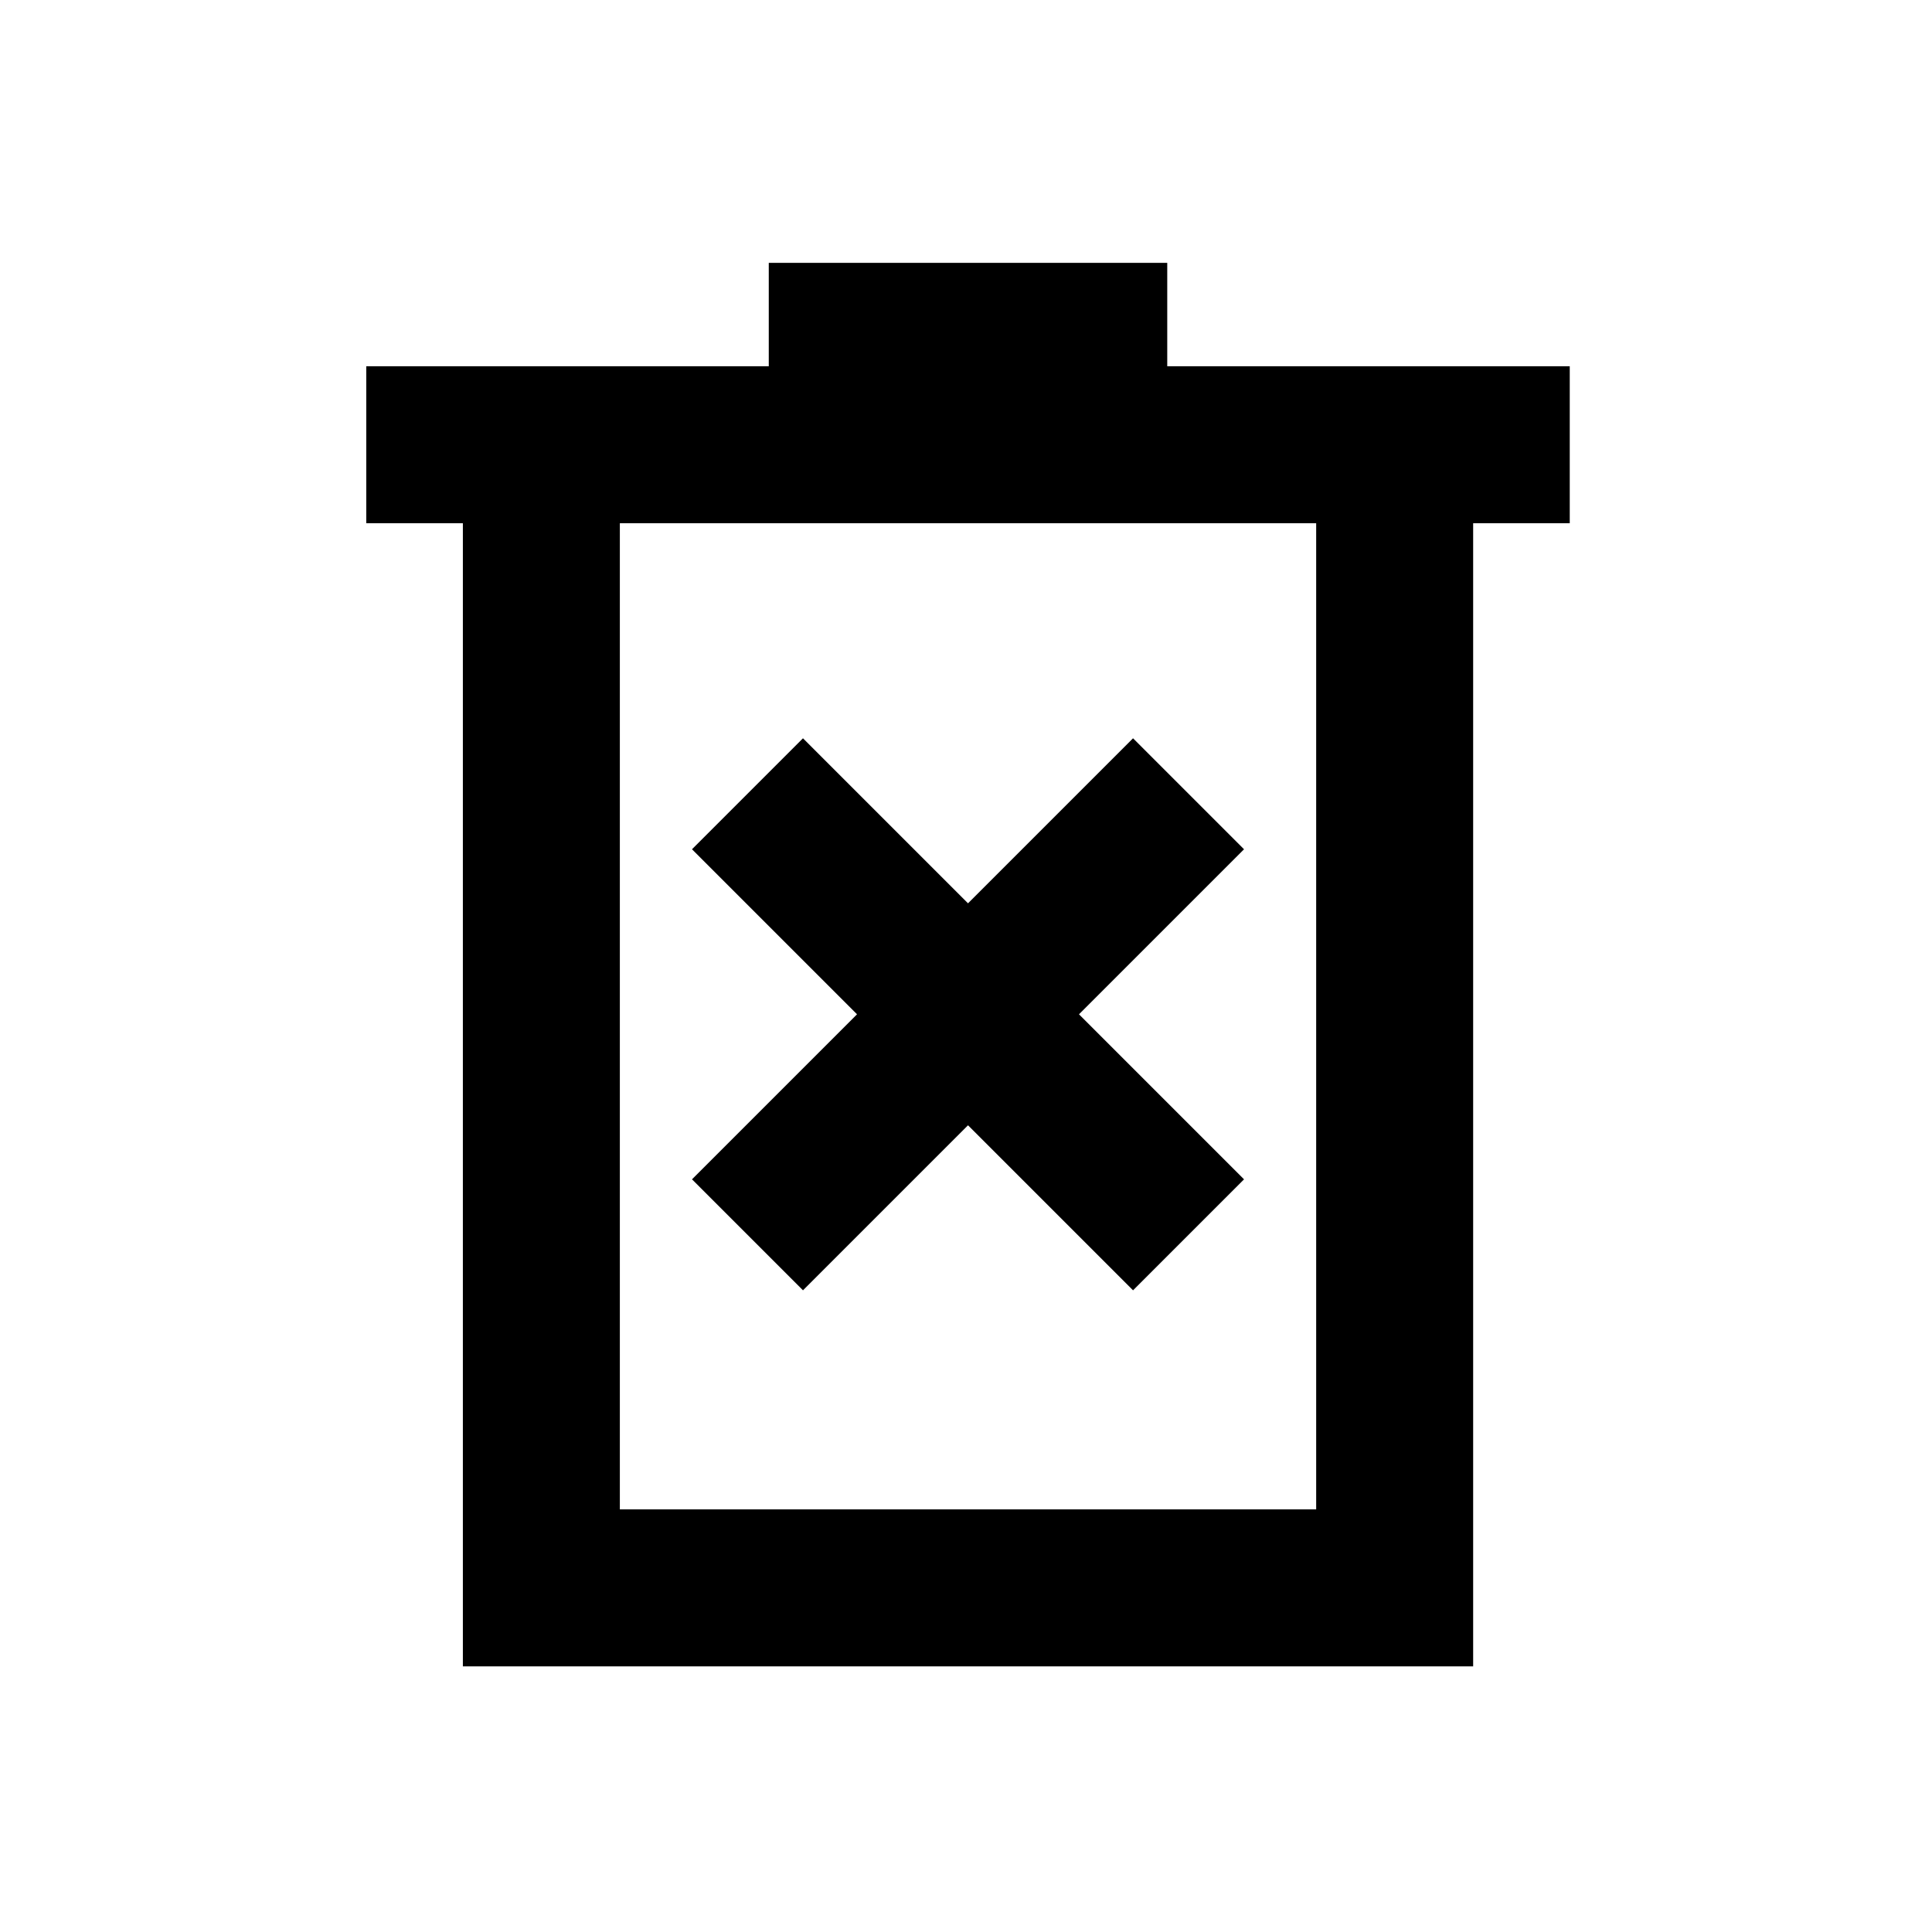 <svg xmlns="http://www.w3.org/2000/svg" height="20" viewBox="0 -960 960 960" width="20"><path d="m399-318.85 82-82 82 82L618.15-374l-82-82 82-82L563-593.15l-82 82-82-82L343.85-538l82 82-82 82L399-318.85ZM230-132v-568h-48v-78h200v-51.38h198V-778h200v78h-48v568H230Zm78-78h346v-490H308v490Zm0-490v490-490Z"/></svg>